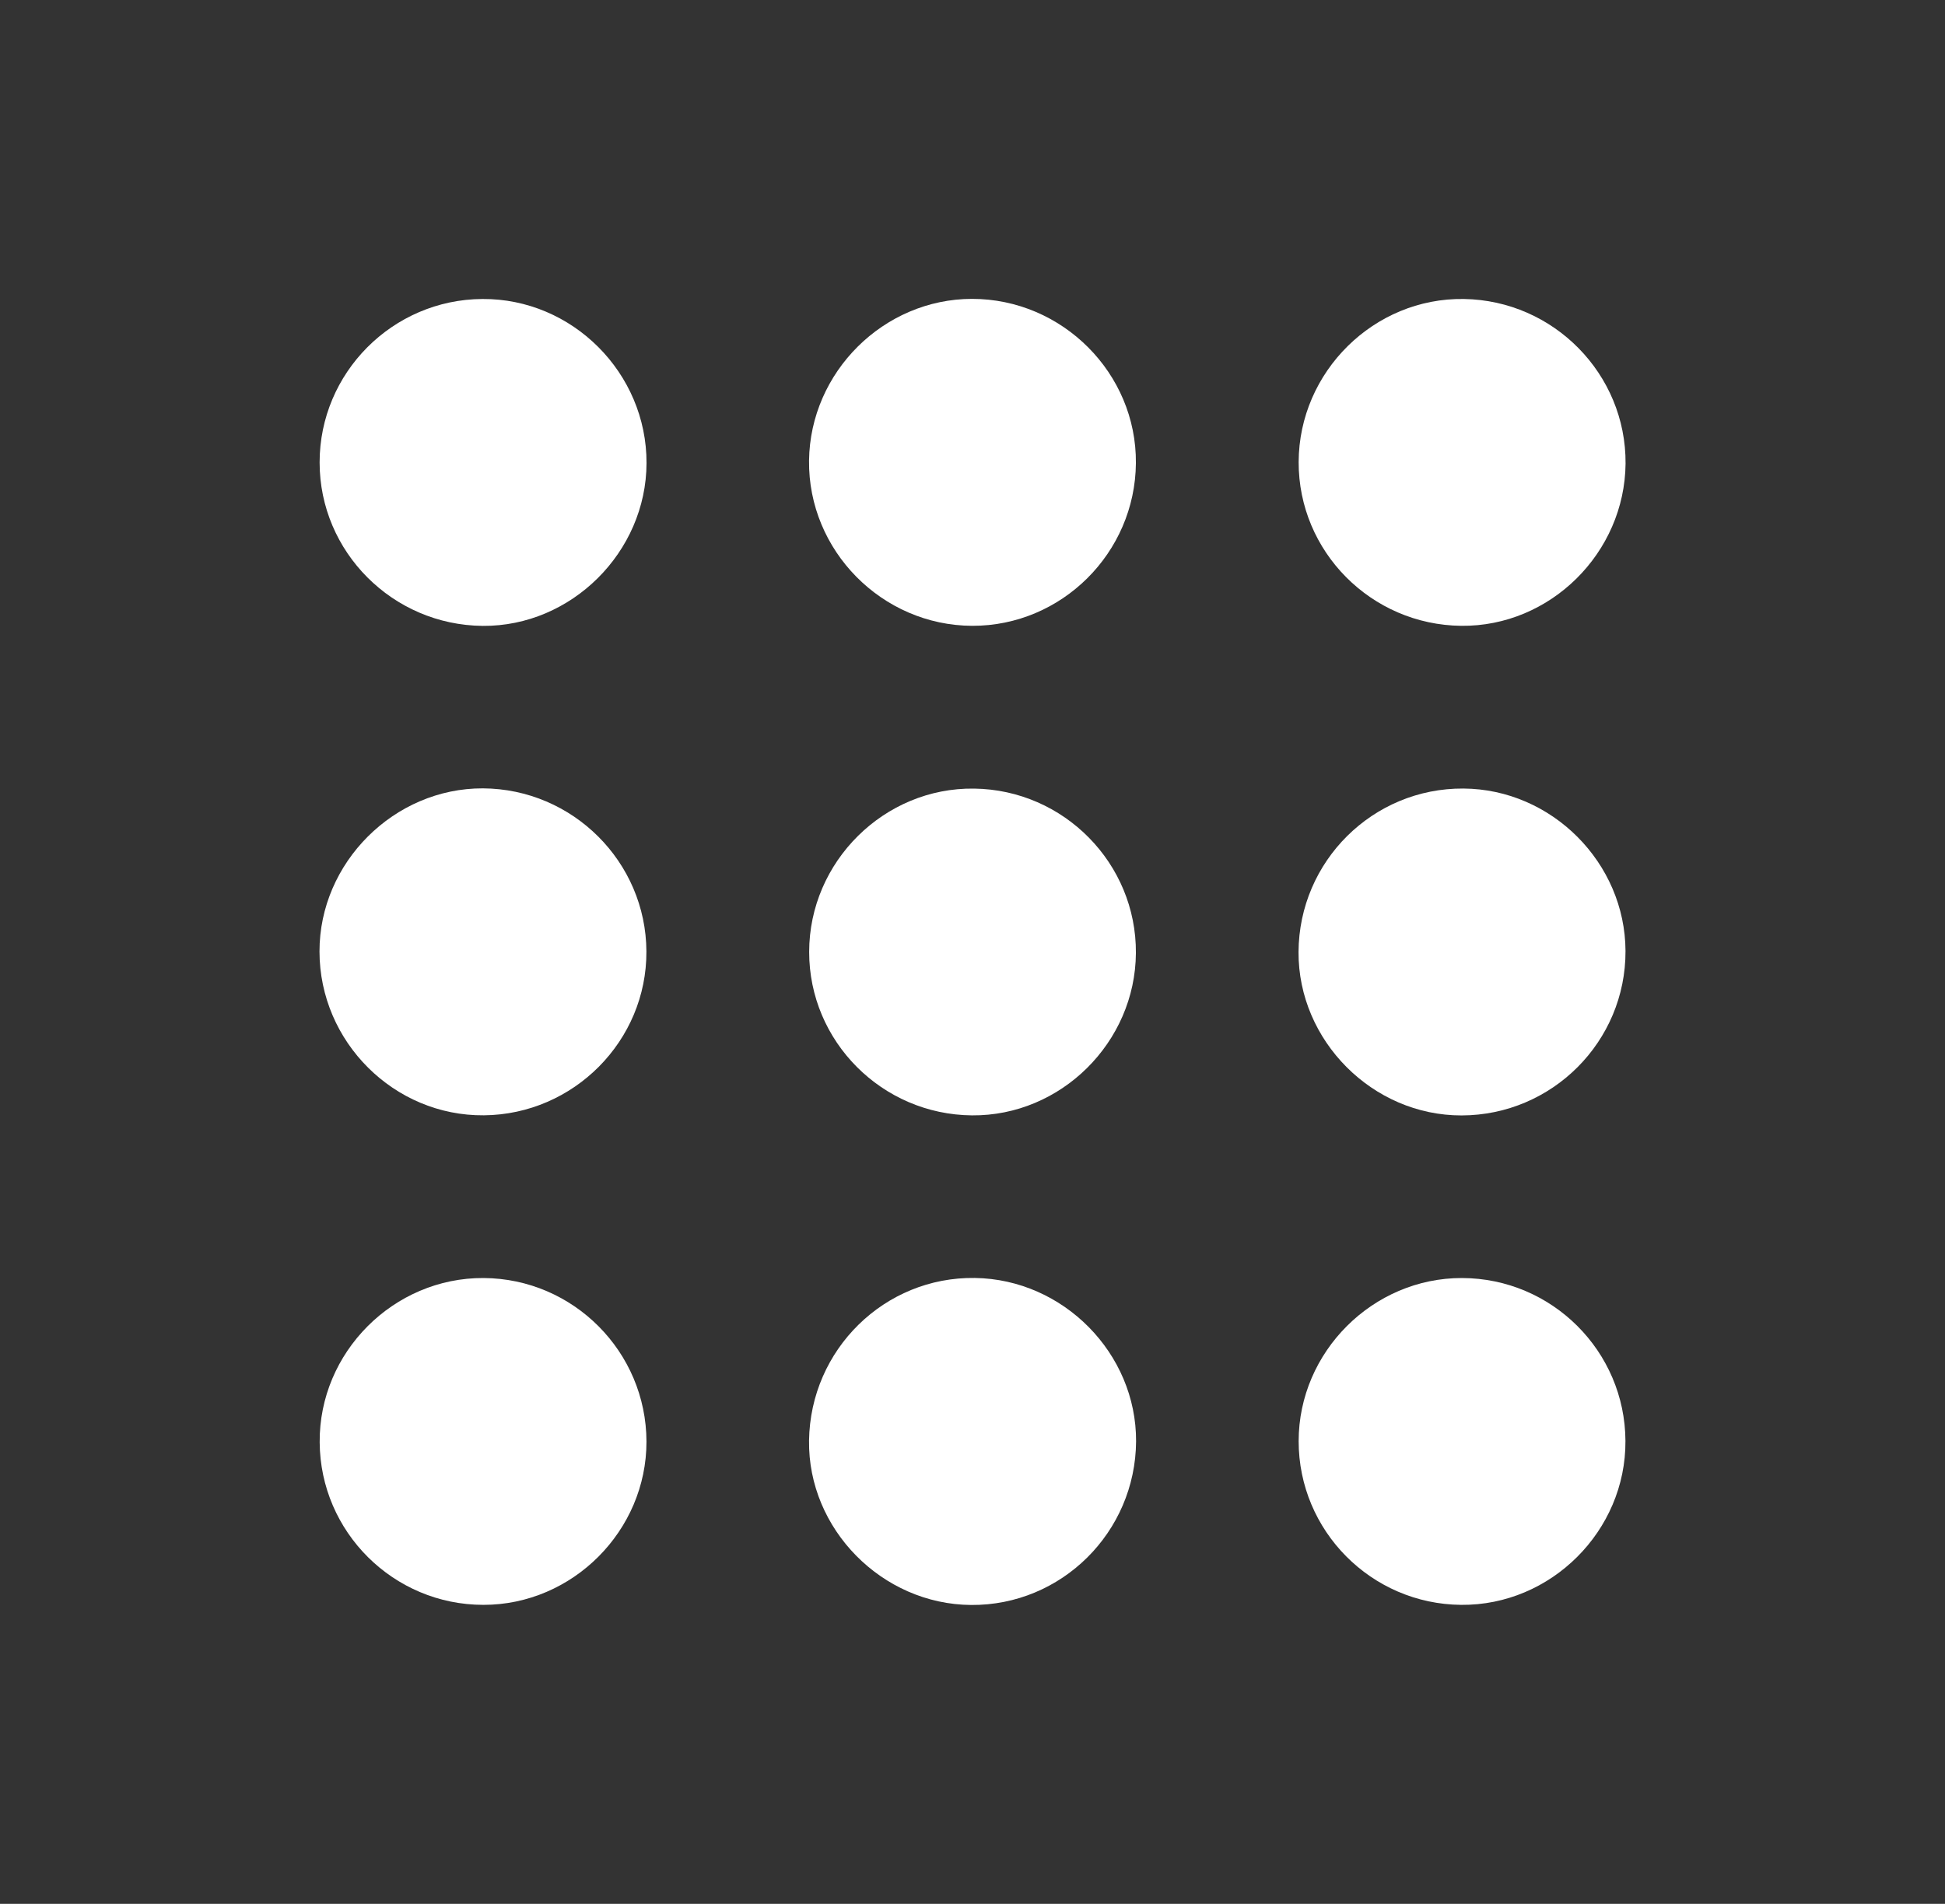 <?xml version="1.0" encoding="utf-8"?>
<!-- Generator: Adobe Illustrator 16.0.4, SVG Export Plug-In . SVG Version: 6.00 Build 0)  -->
<!DOCTYPE svg PUBLIC "-//W3C//DTD SVG 1.1//EN" "http://www.w3.org/Graphics/SVG/1.1/DTD/svg11.dtd">
<svg version="1.1" id="Layer_1" xmlns="http://www.w3.org/2000/svg" xmlns:xlink="http://www.w3.org/1999/xlink" x="0px" y="0px"
	 width="32.003px" height="31.322px" viewBox="0 0 32.003 31.322" enable-background="new 0 0 32.003 31.322" xml:space="preserve">
<rect x="0" y="0" width="32.003" height="31.322" fill="#333333" stroke="none"/>
<g>
	<path fill-rule="evenodd" clip-rule="evenodd" fill="#FFFFFF" d="M5.259,7.609c-0.001-1.474,1.2-2.682,2.678-2.69
		c1.479-0.01,2.705,1.216,2.701,2.7c-0.004,1.465-1.238,2.69-2.696,2.678C6.462,10.284,5.259,9.08,5.259,7.609z"/>
	<path fill-rule="evenodd" clip-rule="evenodd" fill="#FFFFFF" d="M26.747,7.628c-0.014,1.471-1.242,2.684-2.704,2.668
		c-1.482-0.016-2.679-1.223-2.675-2.695c0.005-1.485,1.241-2.705,2.718-2.682C25.565,4.941,26.758,6.157,26.747,7.628z"/>
	<path fill-rule="evenodd" clip-rule="evenodd" fill="#FFFFFF" d="M18.69,15.679c-0.009,1.47-1.234,2.684-2.698,2.671
		c-1.48-0.013-2.68-1.219-2.678-2.69c0.001-1.484,1.236-2.707,2.714-2.686C17.506,12.993,18.7,14.206,18.69,15.679z"/>
	<path fill-rule="evenodd" clip-rule="evenodd" fill="#FFFFFF" d="M24.049,18.351c-1.463,0.003-2.69-1.229-2.683-2.689
		c0.008-1.494,1.224-2.699,2.713-2.689c1.454,0.009,2.662,1.222,2.667,2.673C26.751,17.134,25.541,18.348,24.049,18.351z"/>
	<path fill-rule="evenodd" clip-rule="evenodd" fill="#FFFFFF" d="M7.953,26.403c-1.477,0-2.684-1.198-2.693-2.674
		c-0.012-1.48,1.216-2.711,2.697-2.703c1.477,0.009,2.676,1.213,2.68,2.691C10.639,25.184,9.42,26.405,7.953,26.403z"/>
	<path fill-rule="evenodd" clip-rule="evenodd" fill="#FFFFFF" d="M15.979,26.405c-1.466-0.01-2.687-1.249-2.667-2.705
		c0.021-1.498,1.244-2.697,2.729-2.675c1.456,0.021,2.659,1.242,2.652,2.689C18.683,25.209,17.465,26.416,15.979,26.405z"/>
	<path fill-rule="evenodd" clip-rule="evenodd" fill="#FFFFFF" d="M21.368,23.709c0.001-1.469,1.222-2.686,2.688-2.683
		c1.479,0.004,2.682,1.203,2.689,2.68c0.009,1.479-1.226,2.711-2.703,2.697C22.564,26.391,21.367,25.185,21.368,23.709z"/>
	<path fill-rule="evenodd" clip-rule="evenodd" fill="#FFFFFF" d="M15.996,10.296c-1.484-0.006-2.701-1.238-2.684-2.719
		c0.018-1.457,1.229-2.658,2.68-2.66c1.488-0.001,2.711,1.225,2.698,2.703C18.678,9.097,17.467,10.3,15.996,10.296z"/>
	<path fill-rule="evenodd" clip-rule="evenodd" fill="#FFFFFF" d="M10.636,15.653c0.007,1.469-1.195,2.682-2.673,2.696
		s-2.705-1.208-2.706-2.695c-0.002-1.462,1.229-2.689,2.689-2.684C9.424,12.978,10.629,14.18,10.636,15.653z"/>
</g>
</svg>
